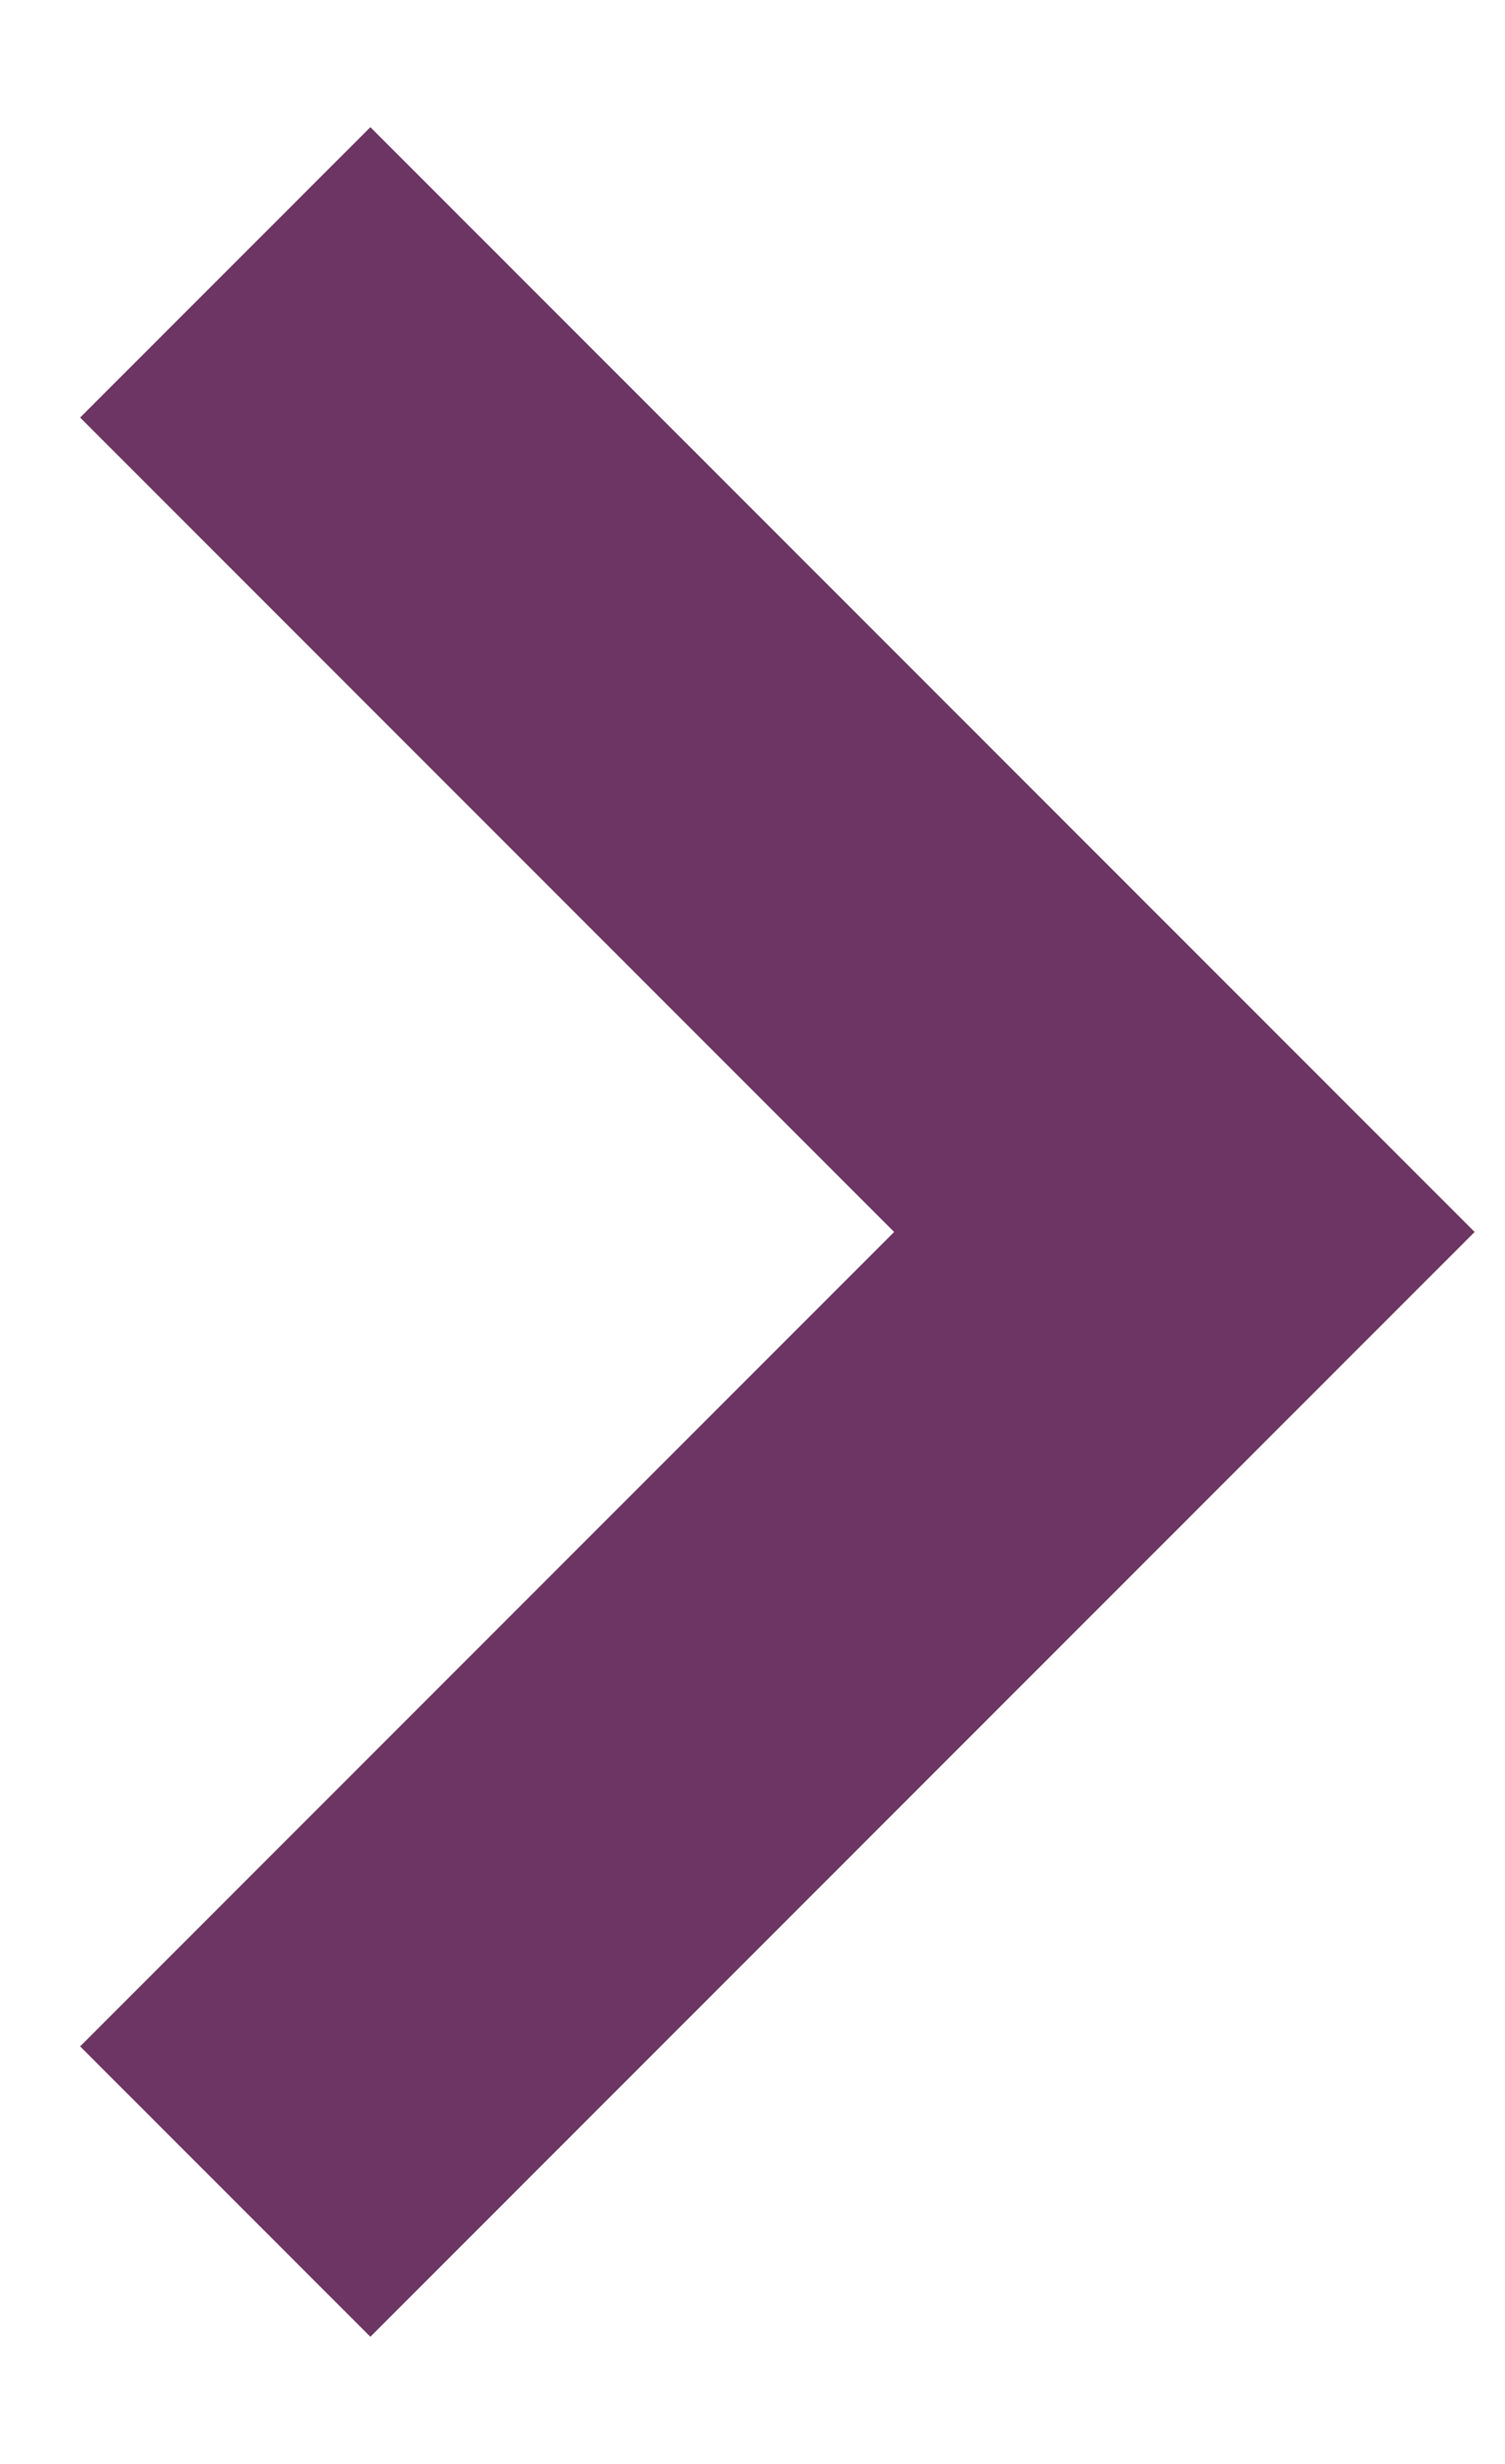 <?xml version="1.0" encoding="UTF-8"?>
<svg width="11px" height="18px" viewBox="0 0 11 18" version="1.1" xmlns="http://www.w3.org/2000/svg" xmlns:xlink="http://www.w3.org/1999/xlink">
    <title>next_page_icon</title>
    <g id="Page-1" stroke="none" stroke-width="1" fill="none" fill-rule="evenodd">
        <g id="seer_blog_index_desktop_hd" transform="translate(-801, -1668)" fill="#6C3563">
            <path d="M801,1671.293 L801,1679.707 L809.414,1679.707 L809.414,1682.707 L798,1682.707 L798,1671.293 L801,1671.293 Z" id="next_page_icon" transform="translate(803.707, 1677) scale(-1, 1) rotate(-315) translate(-803.707, -1677) "></path>
        </g>
    </g>
</svg>